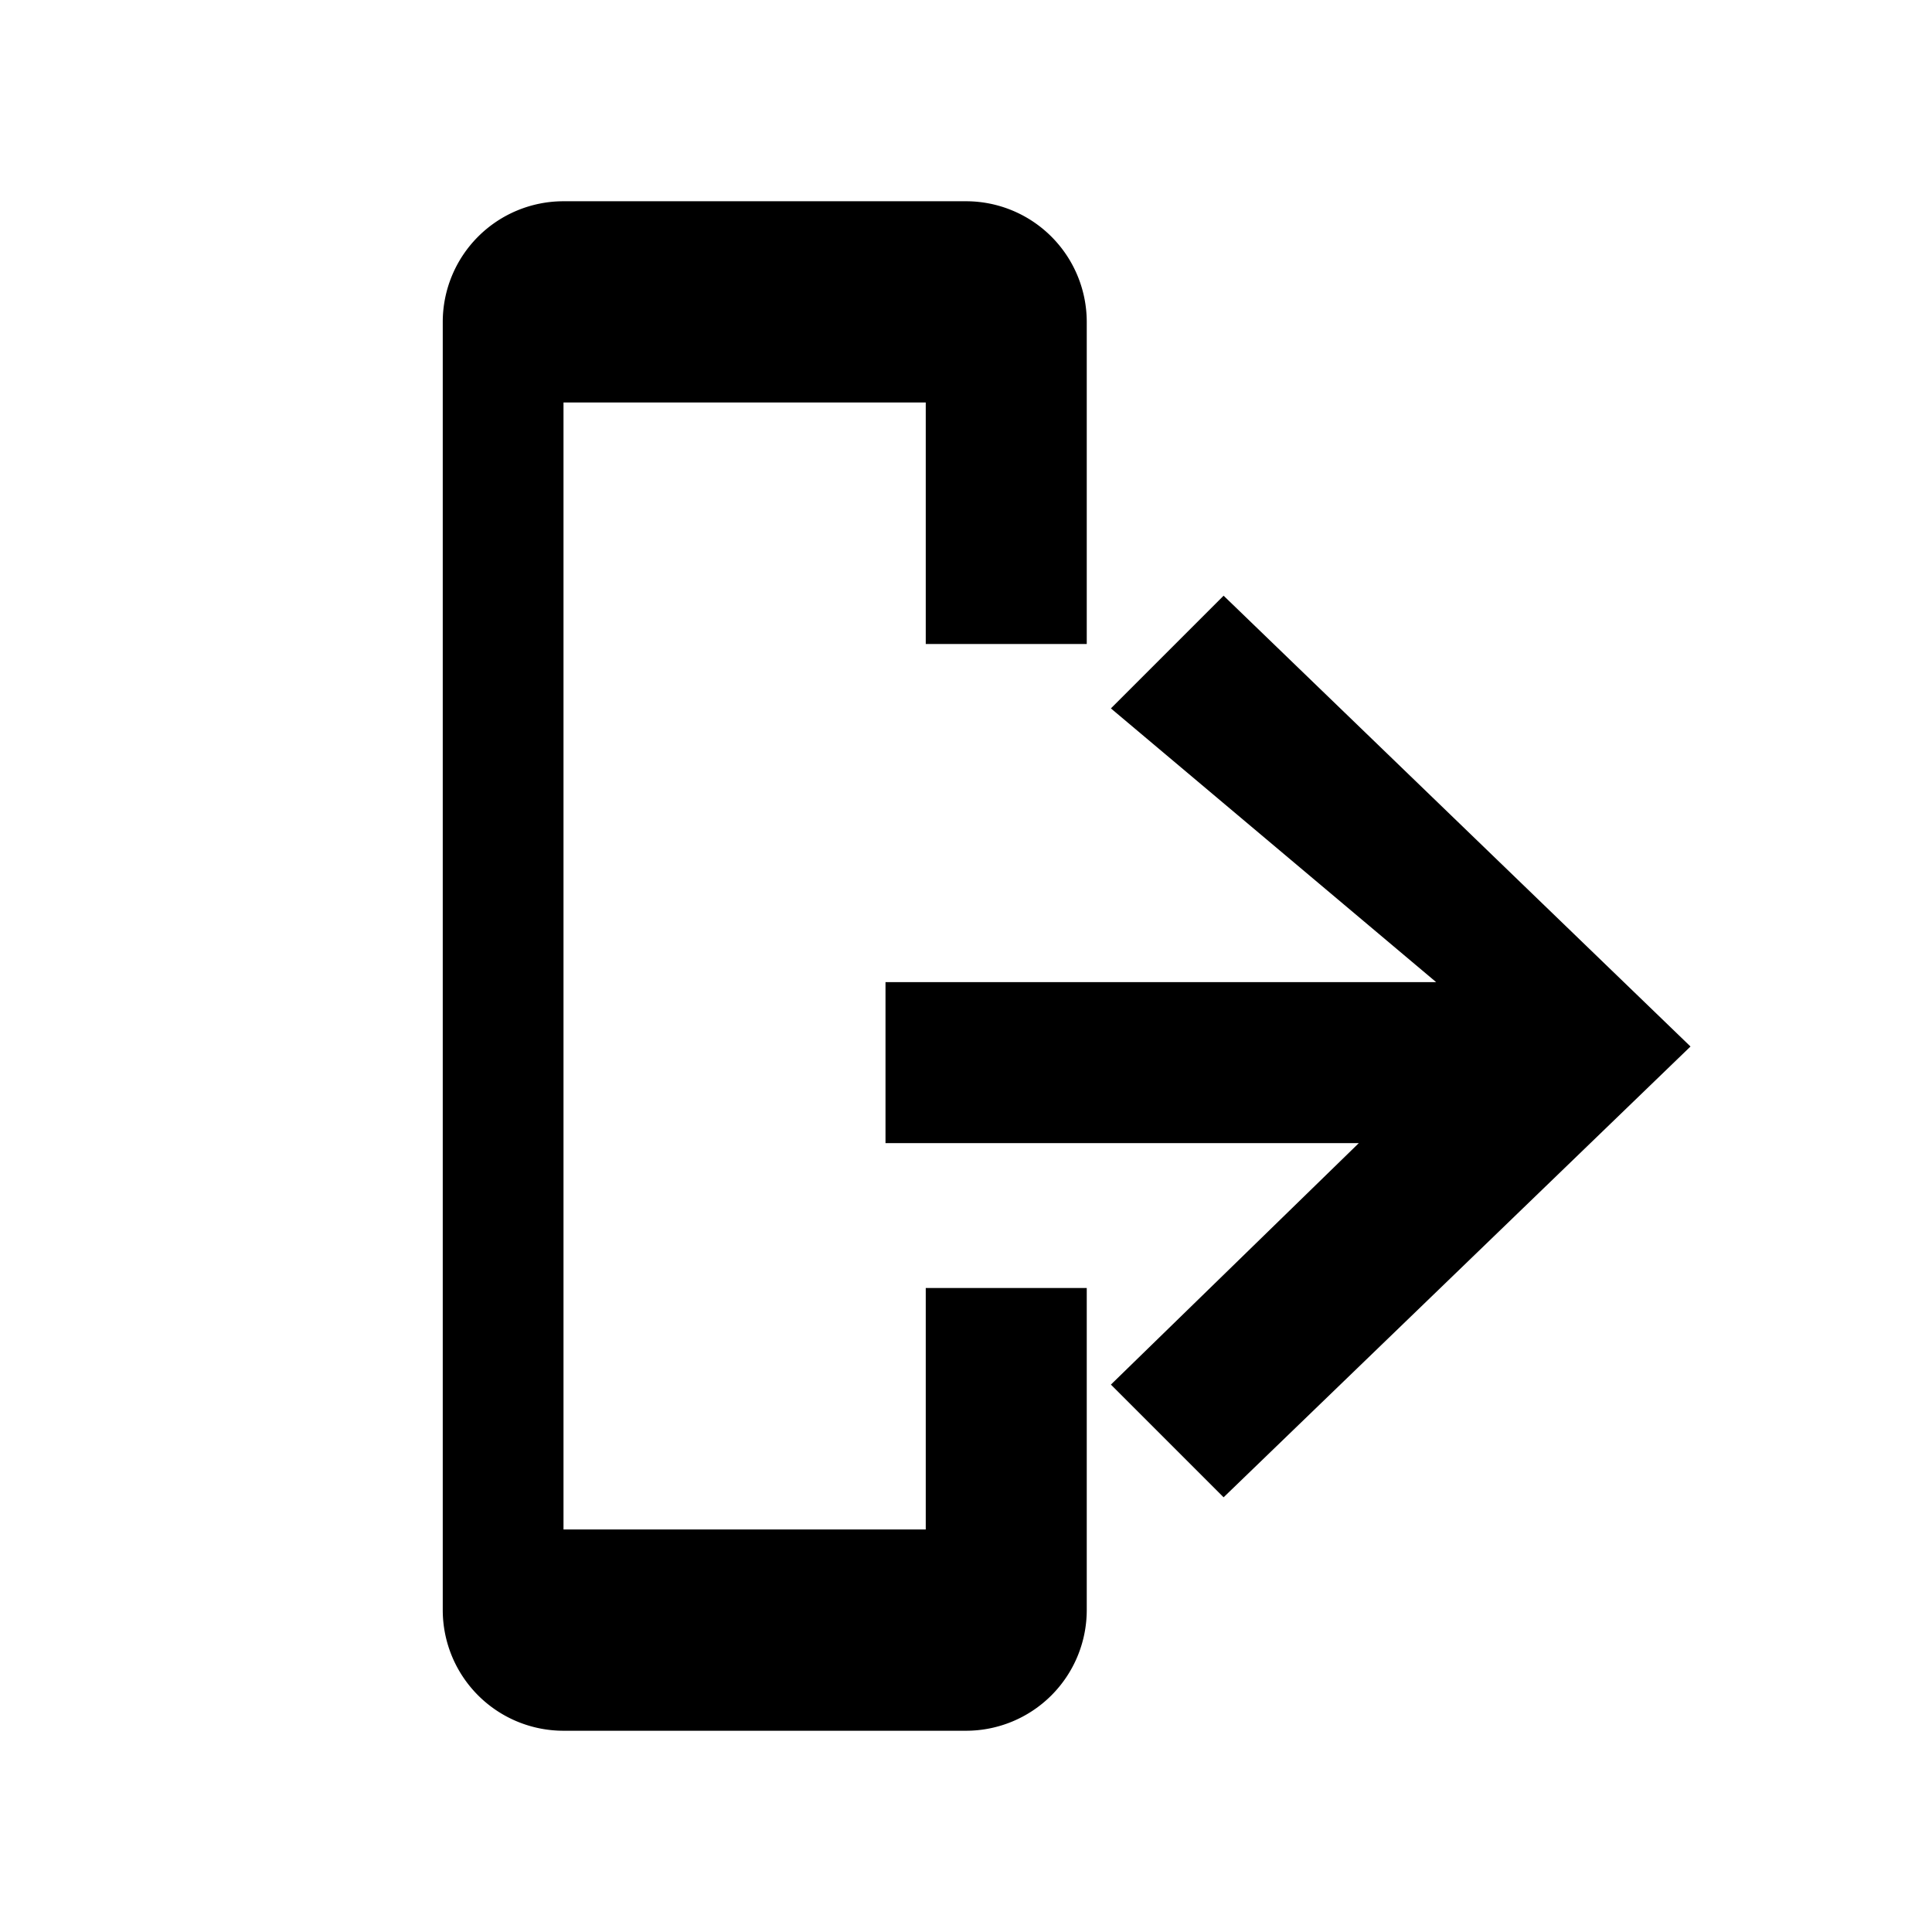 <svg xmlns="http://www.w3.org/2000/svg" viewBox="0 0 24 24">
    <path fill="currentColor"
          d="M5.5 4A1.5 1.5 0 0 1 7 2.5h5A1.5 1.5 0 0 1 13.5 4v4h-2V5H7v14h4.5v-3h2v4a1.5 1.5 0 0 1-1.5 1.5H7A1.5 1.5 0 0 1 5.5 20Z"/>
    <path fill="currentColor" d="m13.8 8.8 1.4-1.4L21 13l-5.8 5.6-1.4-1.4 3.08-3H11v-2h6.84Z"/>
</svg>
